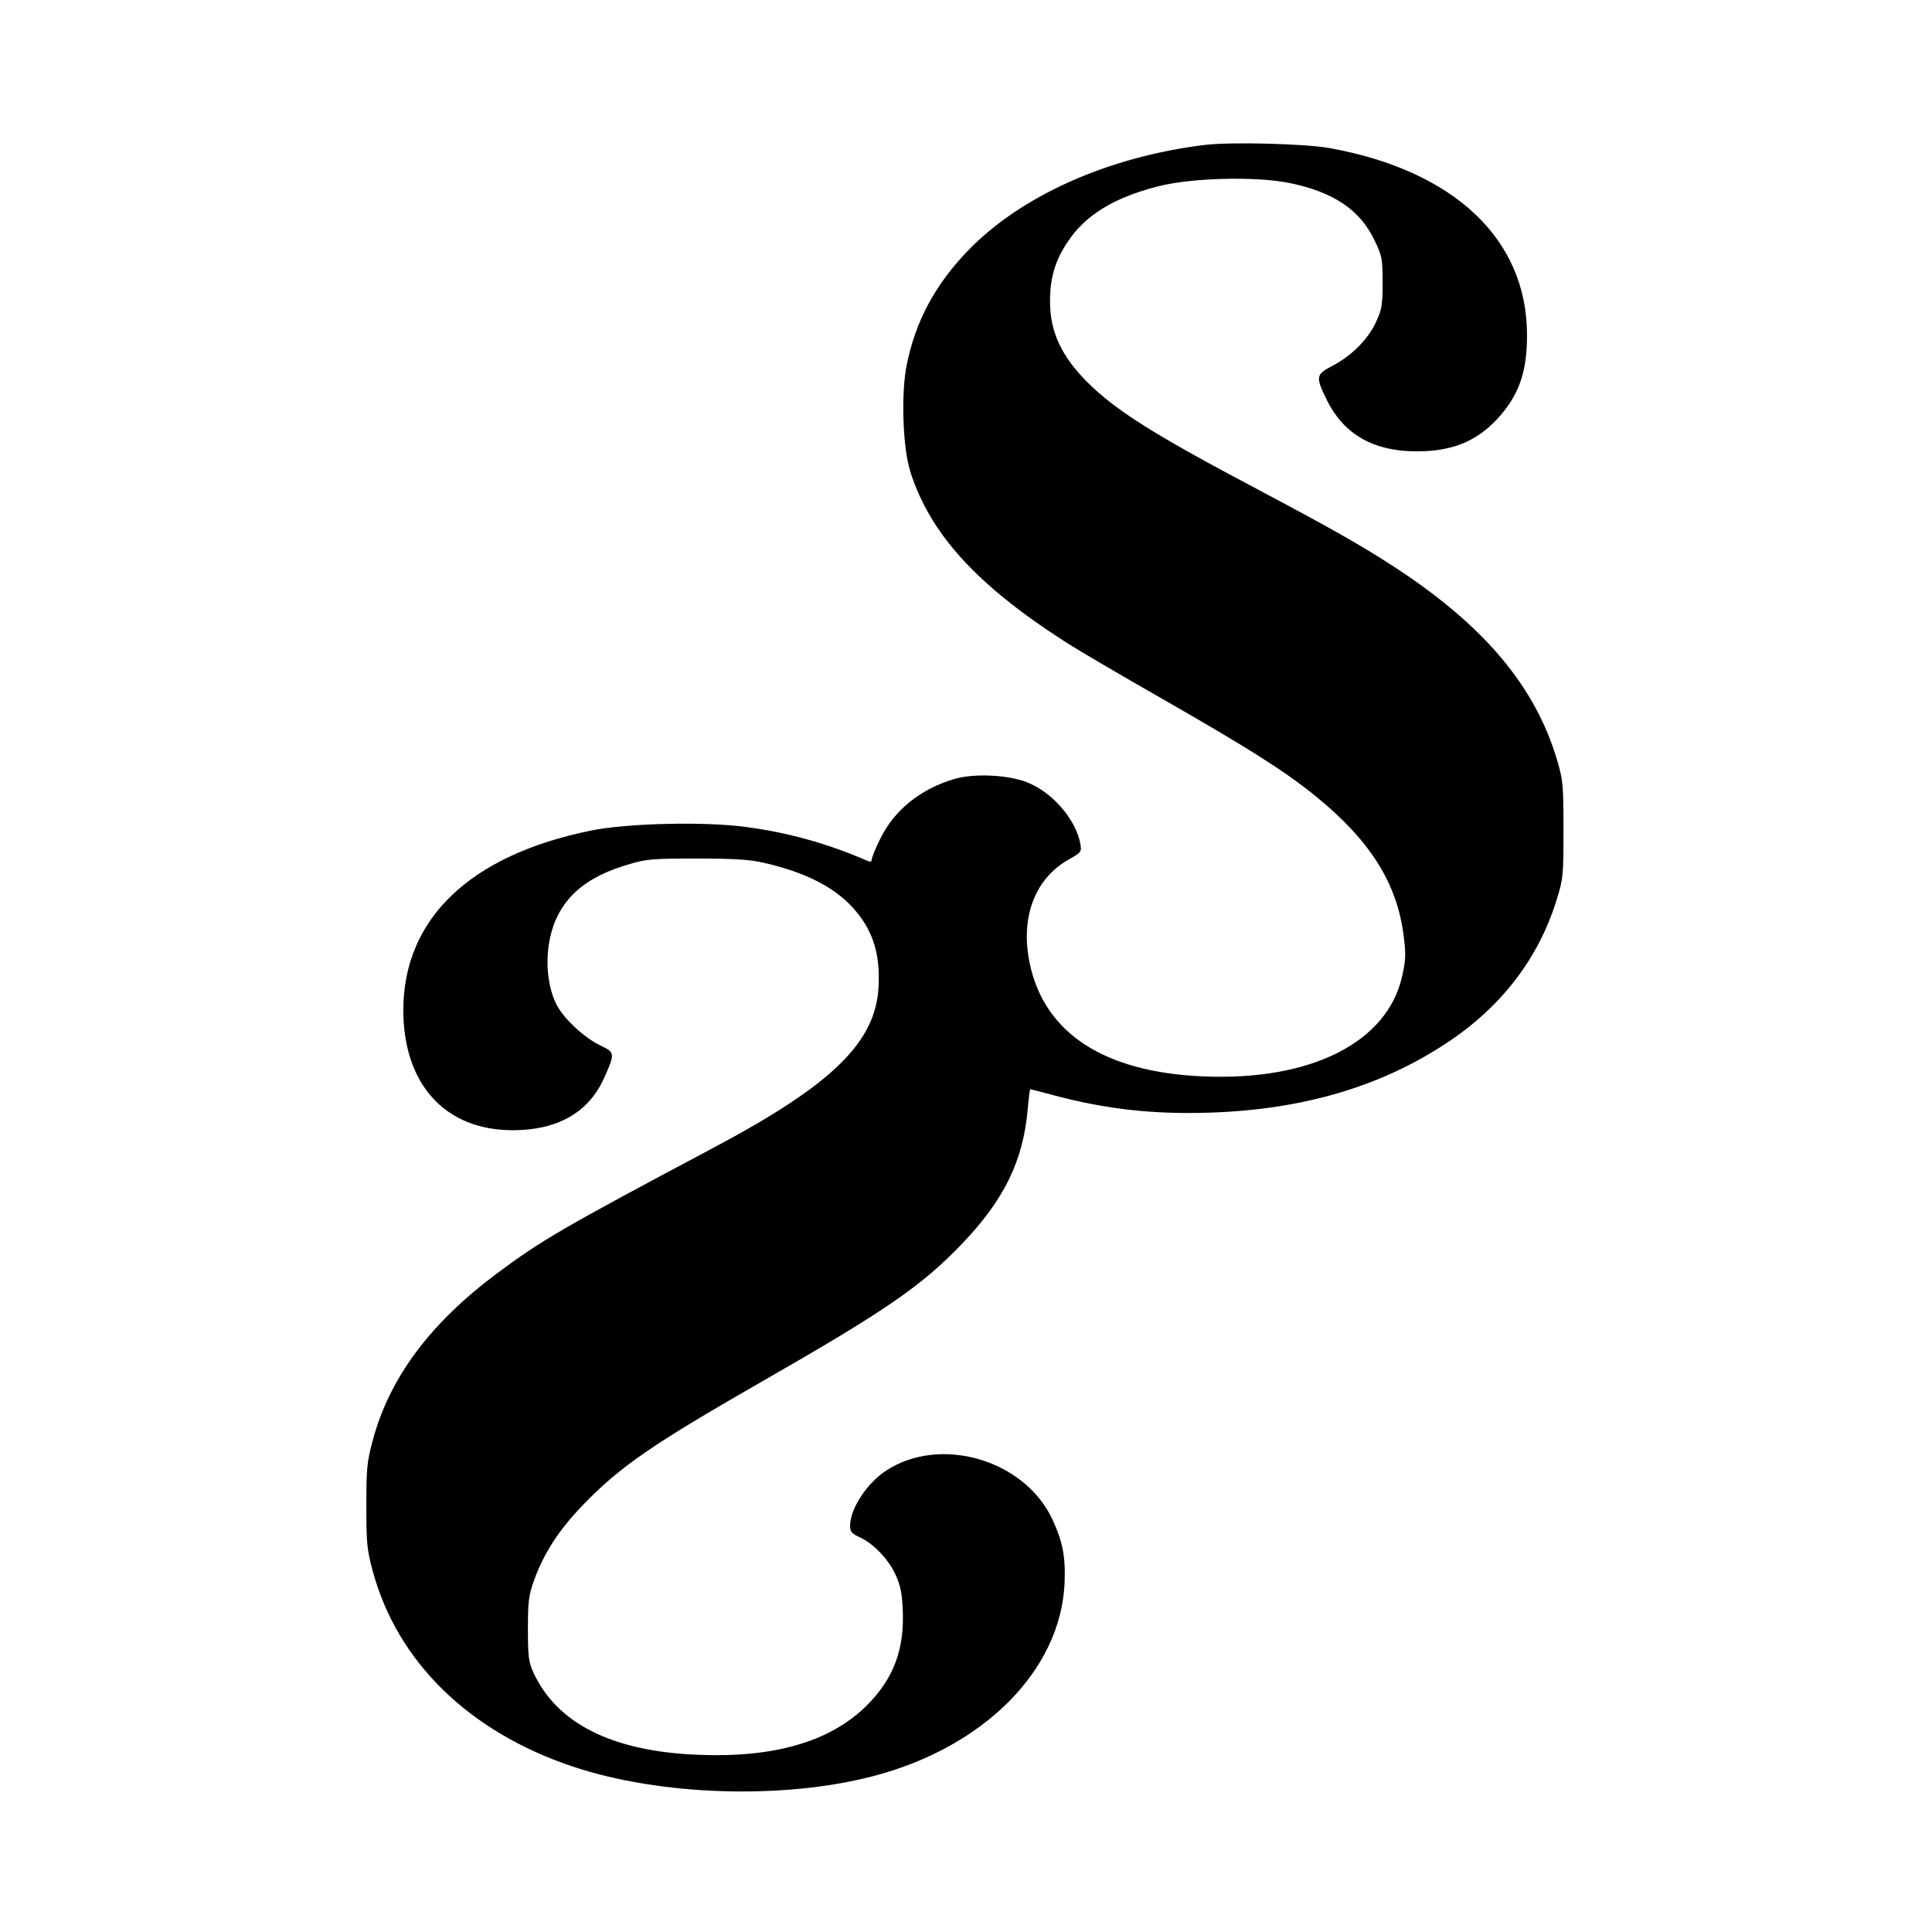 <?xml version="1.0" standalone="no"?>
<!DOCTYPE svg PUBLIC "-//W3C//DTD SVG 20010904//EN"
 "http://www.w3.org/TR/2001/REC-SVG-20010904/DTD/svg10.dtd">
<svg version="1.0" xmlns="http://www.w3.org/2000/svg"
 width="800pt" height="800pt" viewBox="0 0 800 800"
 preserveAspectRatio="xMidYMid meet">
<g transform="translate(0,800) scale(0.1,-0.1)"
fill="#000000" stroke="none">
<path d="M4990 7400 c-403 -49 -766 -212 -986 -442 -134 -141 -213 -289 -249
-467 -25 -119 -17 -347 15 -446 82 -256 275 -468 640 -702 52 -34 235 -141
405 -238 358 -205 503 -297 632 -401 226 -184 337 -359 365 -577 10 -79 9
-103 -6 -169 -61 -275 -379 -435 -826 -415 -409 18 -655 179 -716 467 -40 190
20 352 163 432 49 28 52 31 47 61 -18 103 -116 217 -222 258 -79 31 -218 37
-298 14 -142 -41 -252 -130 -310 -250 -19 -38 -34 -76 -34 -83 0 -10 -6 -12
-17 -7 -168 73 -331 118 -507 141 -172 23 -490 15 -638 -15 -503 -102 -778
-366 -778 -745 1 -307 174 -496 453 -496 185 0 313 73 377 213 47 105 47 109
-12 137 -68 32 -154 112 -184 171 -51 103 -49 259 5 367 52 103 145 170 298
214 69 21 100 23 278 23 150 0 219 -4 275 -17 169 -38 290 -98 370 -185 83
-91 115 -188 108 -329 -12 -231 -193 -407 -692 -671 -619 -329 -703 -378 -891
-518 -275 -206 -443 -431 -512 -691 -24 -89 -26 -117 -26 -269 0 -152 2 -180
26 -269 101 -376 398 -667 829 -811 362 -121 869 -137 1242 -40 459 119 776
437 794 796 5 112 -7 175 -51 269 -116 247 -466 348 -690 199 -78 -52 -146
-156 -147 -225 0 -26 6 -34 39 -49 56 -25 120 -91 149 -155 20 -43 27 -75 30
-145 8 -166 -39 -289 -152 -400 -151 -148 -383 -215 -701 -201 -352 15 -580
130 -677 342 -19 43 -22 65 -22 179 0 115 3 139 26 203 40 110 102 206 197
305 158 165 290 255 761 525 497 285 644 386 810 558 178 185 258 348 276 567
4 42 8 77 10 77 1 0 44 -11 96 -25 223 -59 414 -80 653 -72 380 13 700 107
972 286 228 149 384 352 459 596 27 86 28 99 28 290 0 188 -2 205 -27 290 -91
303 -299 551 -662 790 -145 95 -267 164 -580 330 -422 223 -585 325 -703 443
-107 107 -154 209 -154 332 -1 97 21 172 74 250 72 108 187 180 368 227 137
37 411 44 551 15 183 -38 292 -112 352 -240 30 -62 32 -75 32 -172 0 -94 -3
-111 -28 -165 -33 -71 -102 -140 -182 -181 -67 -35 -68 -45 -20 -142 76 -152
210 -220 411 -210 121 7 210 46 288 127 94 99 130 198 129 356 -1 394 -300
677 -813 771 -101 19 -411 27 -520 14z"/>
</g>
</svg>
